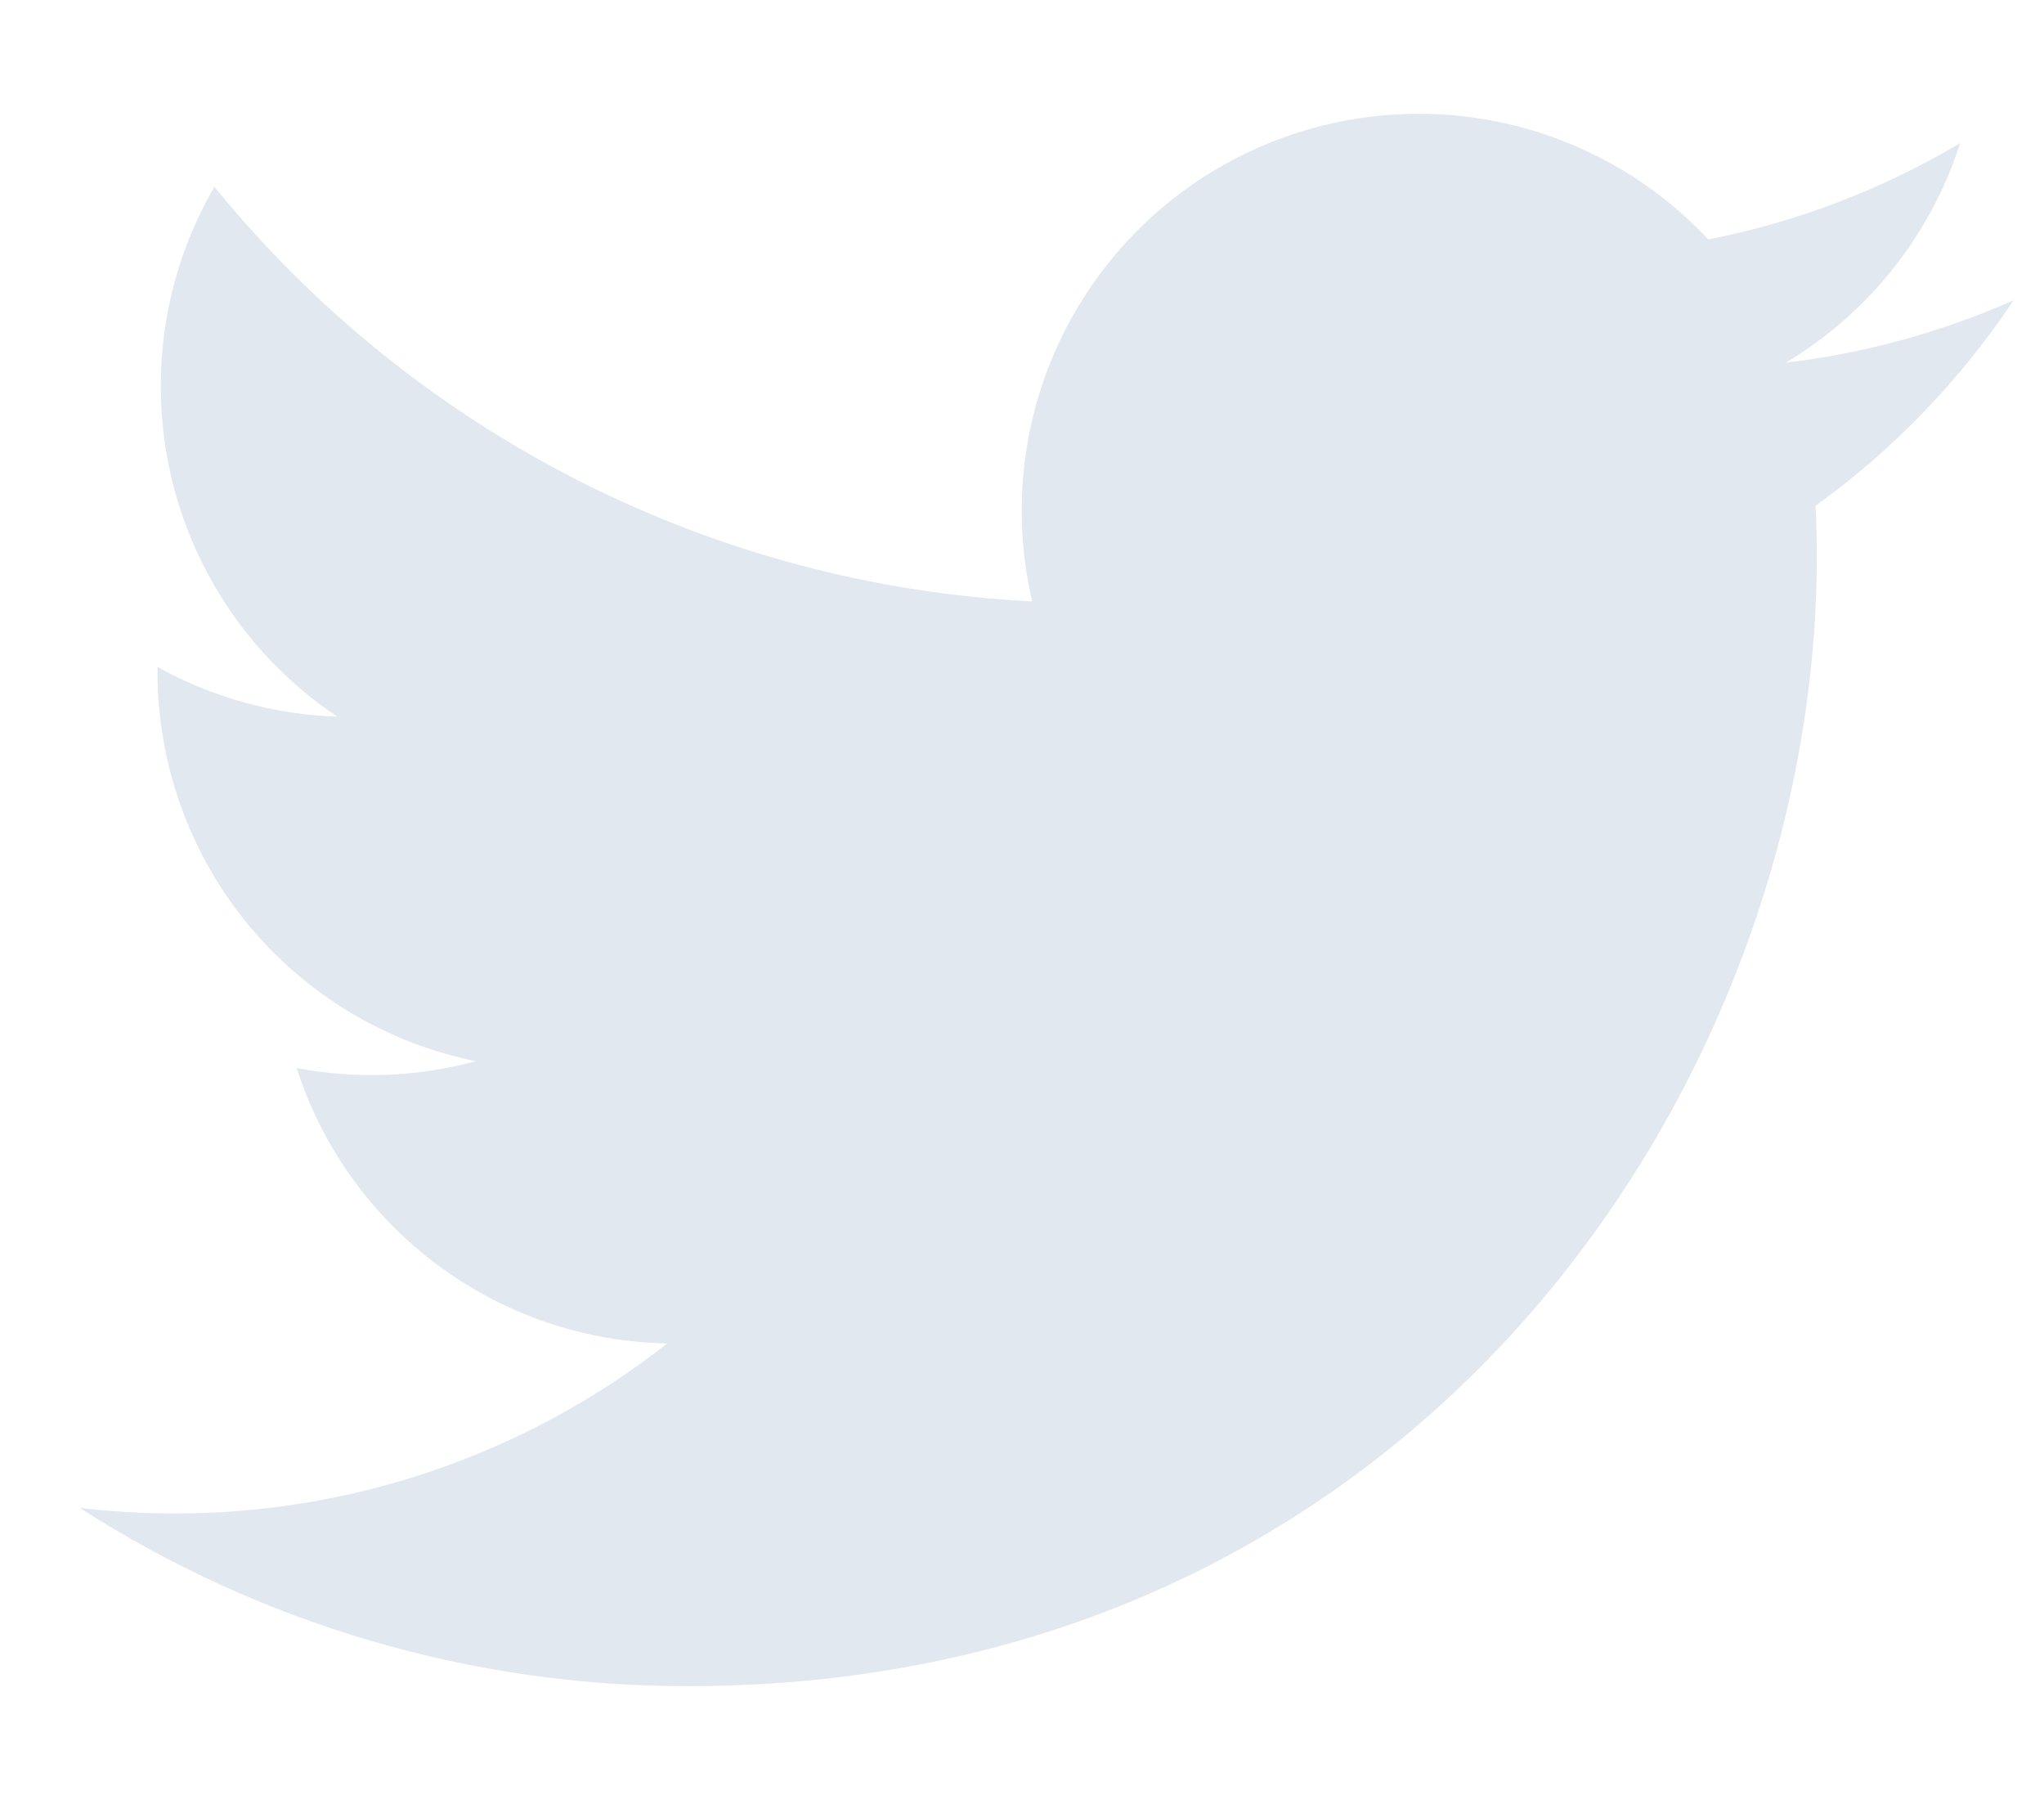 <svg width="17" height="15" viewBox="0 0 17 15" fill="none" xmlns="http://www.w3.org/2000/svg">
<path d="M16.747 2.497C16.155 2.759 15.52 2.936 14.852 3.016C15.541 2.604 16.057 1.955 16.303 1.19C15.655 1.575 14.947 1.846 14.208 1.991C13.711 1.46 13.052 1.108 12.335 0.99C11.618 0.872 10.881 0.994 10.24 1.337C9.599 1.68 9.09 2.225 8.79 2.888C8.491 3.551 8.419 4.293 8.585 5.001C7.273 4.935 5.989 4.594 4.818 4C3.646 3.406 2.612 2.572 1.783 1.553C1.5 2.042 1.337 2.608 1.337 3.212C1.337 3.755 1.471 4.29 1.727 4.769C1.983 5.249 2.353 5.657 2.805 5.959C2.281 5.942 1.768 5.801 1.31 5.546V5.588C1.31 6.35 1.574 7.089 2.056 7.679C2.539 8.268 3.21 8.673 3.957 8.824C3.471 8.956 2.962 8.975 2.467 8.881C2.678 9.536 3.088 10.11 3.641 10.52C4.194 10.931 4.861 11.159 5.55 11.171C4.381 12.089 2.937 12.587 1.451 12.585C1.188 12.585 0.925 12.569 0.664 12.539C2.172 13.508 3.928 14.023 5.721 14.021C11.791 14.021 15.11 8.993 15.11 4.633C15.11 4.491 15.107 4.348 15.1 4.206C15.746 3.74 16.303 3.162 16.746 2.499L16.747 2.497V2.497Z" fill="#E2E8EF"/>
</svg>
